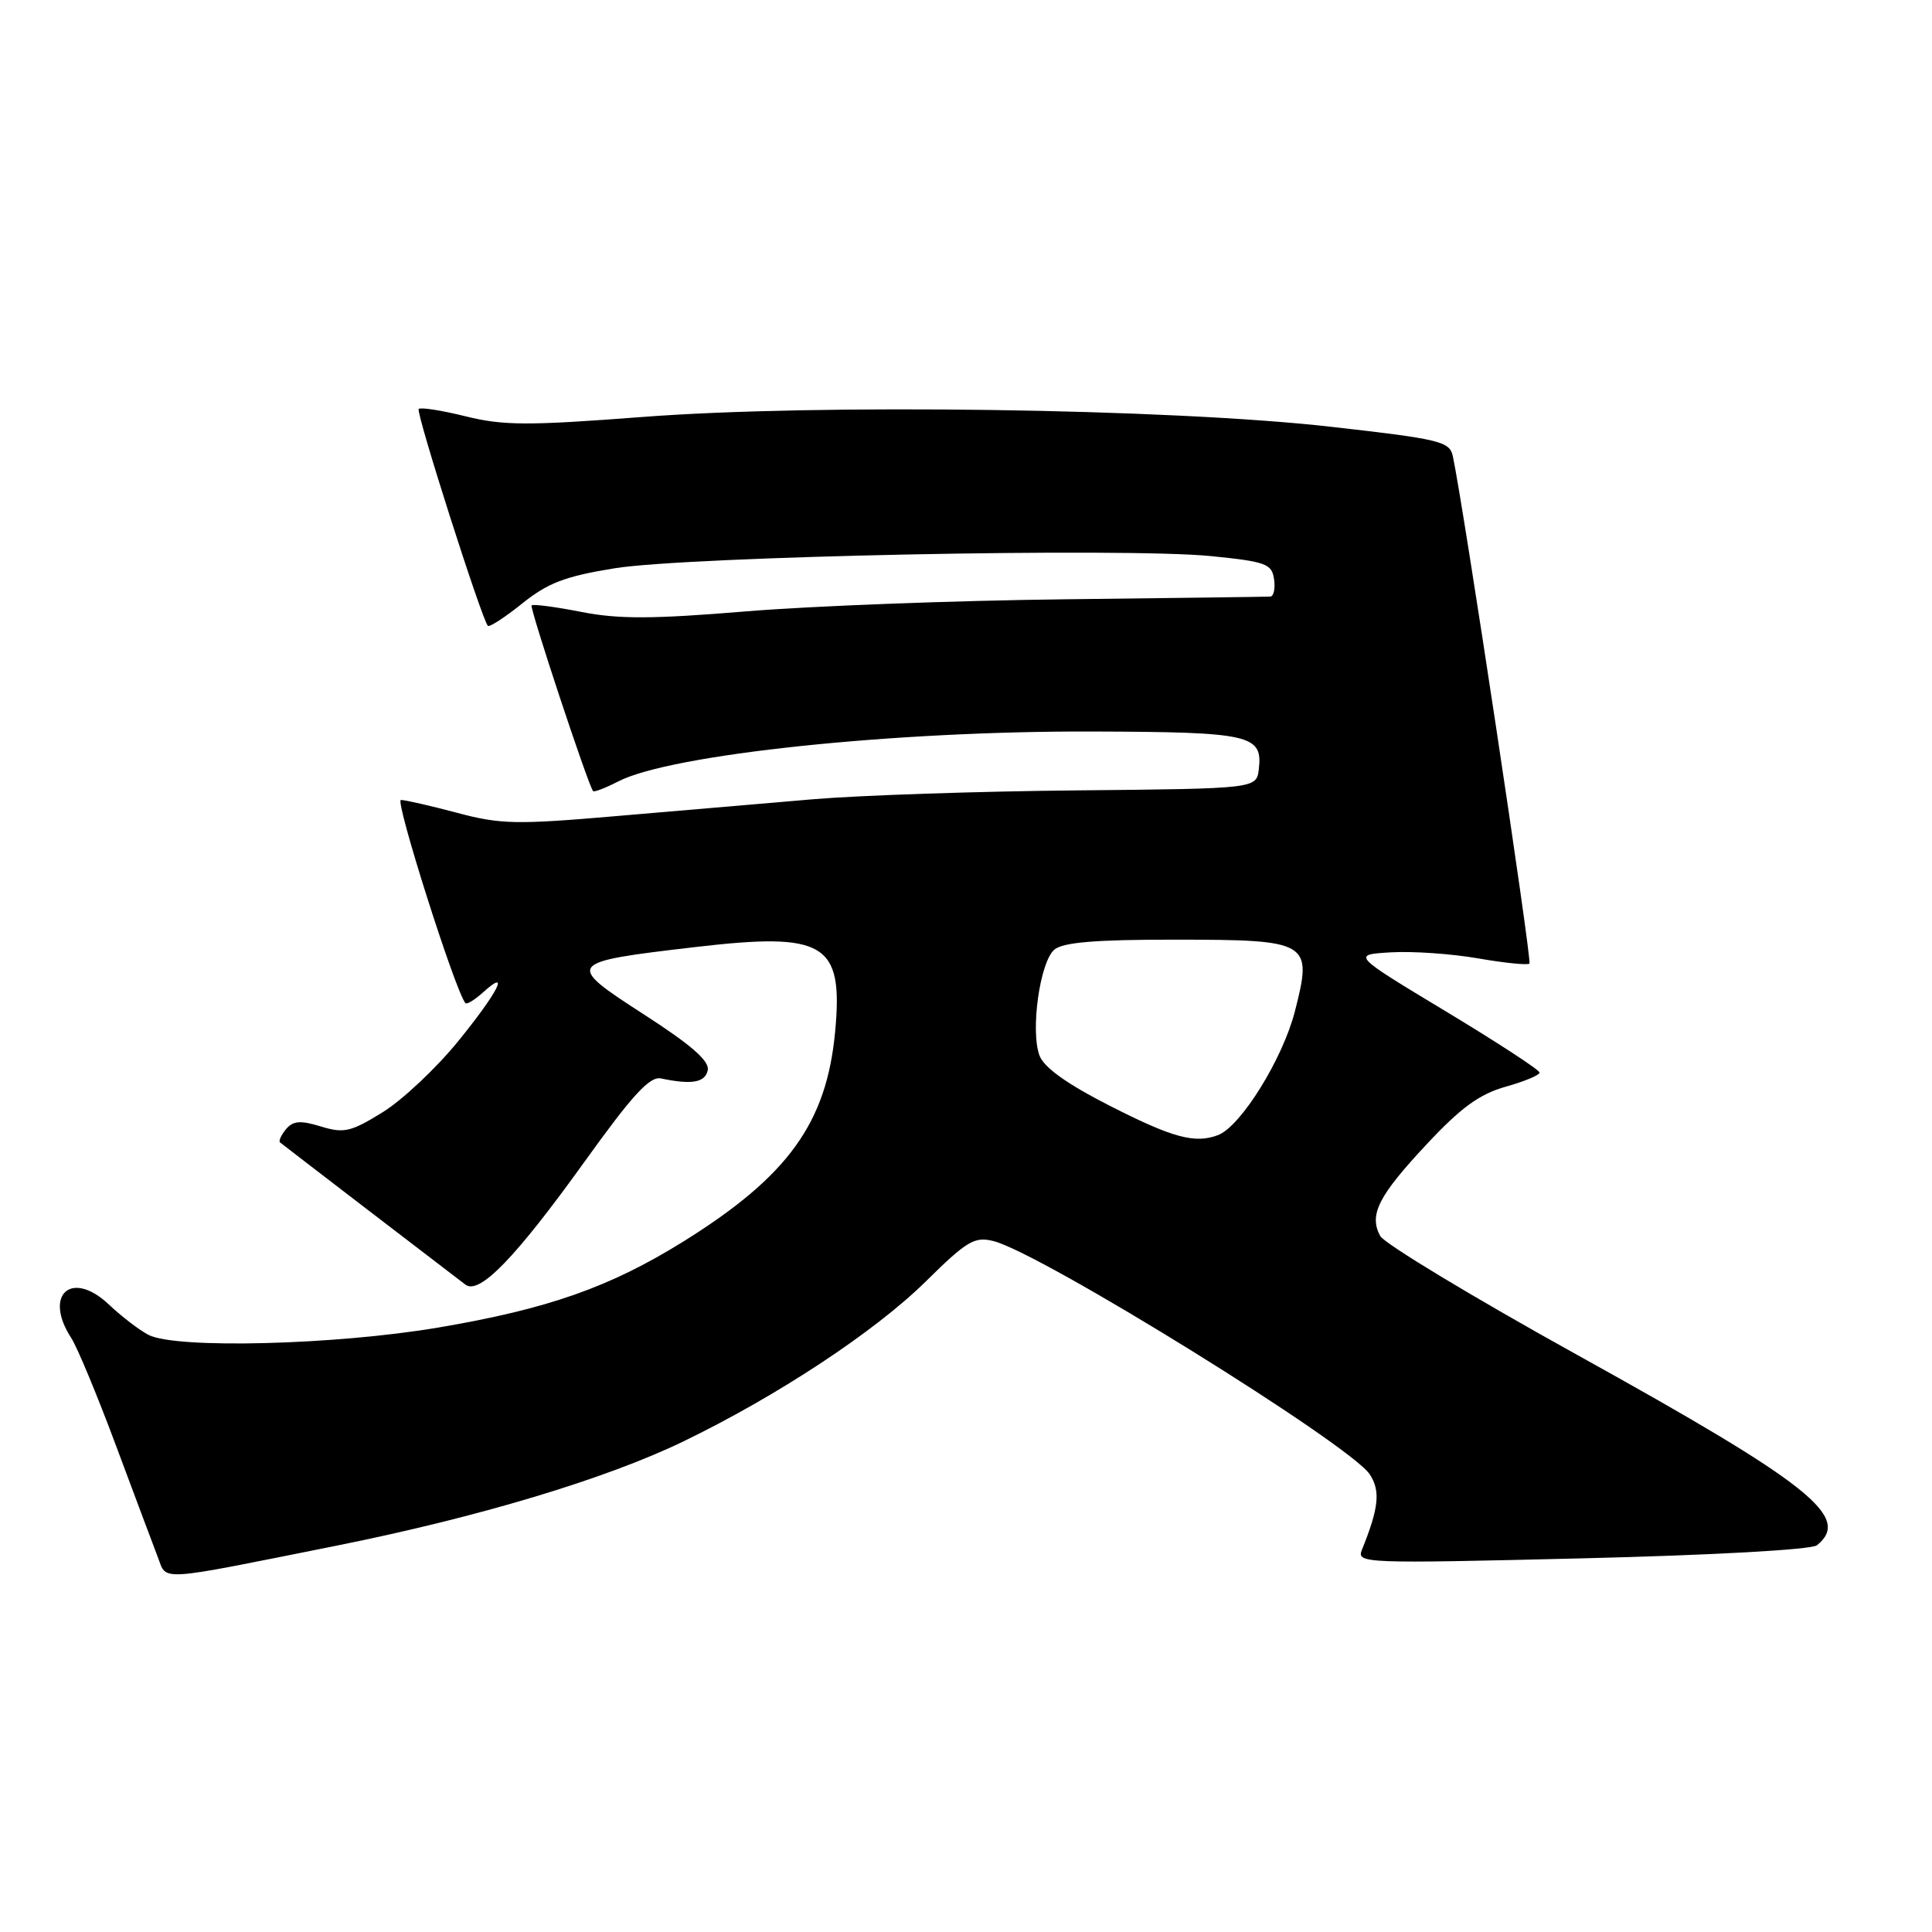 <?xml version="1.0" encoding="UTF-8" standalone="no"?>
<!DOCTYPE svg PUBLIC "-//W3C//DTD SVG 1.1//EN" "http://www.w3.org/Graphics/SVG/1.1/DTD/svg11.dtd" >
<svg xmlns="http://www.w3.org/2000/svg" xmlns:xlink="http://www.w3.org/1999/xlink" version="1.1" viewBox="0 0 256 256">
 <g >
 <path fill="currentColor"
d=" M 44.44 204.84 C 63.28 201.07 80.21 195.99 90.50 191.02 C 102.94 185.01 115.91 176.46 122.66 169.81 C 128.13 164.41 129.13 163.82 131.64 164.45 C 137.97 166.04 178.92 191.43 181.50 195.36 C 182.94 197.56 182.71 199.80 180.46 205.36 C 179.73 207.16 180.70 207.19 209.60 206.49 C 226.97 206.07 240.02 205.34 240.75 204.76 C 245.39 201.03 239.89 196.66 209.02 179.55 C 195.18 171.88 183.42 164.78 182.88 163.77 C 181.37 160.95 182.64 158.46 189.08 151.58 C 193.58 146.76 196.05 144.97 199.49 144.00 C 201.97 143.31 204.00 142.46 204.00 142.12 C 204.00 141.78 198.40 138.12 191.56 134.00 C 179.12 126.50 179.12 126.50 184.30 126.19 C 187.15 126.02 192.35 126.38 195.86 126.99 C 199.36 127.60 202.42 127.91 202.66 127.68 C 203.02 127.32 193.85 66.62 192.50 60.41 C 192.08 58.49 190.73 58.17 176.27 56.54 C 154.89 54.13 108.19 53.47 85.00 55.26 C 69.97 56.41 66.68 56.40 61.72 55.17 C 58.53 54.38 55.73 53.94 55.48 54.19 C 55.07 54.60 63.79 81.93 64.64 82.92 C 64.84 83.15 66.88 81.82 69.19 79.97 C 72.59 77.24 74.88 76.36 81.44 75.30 C 91.20 73.72 149.11 72.54 160.50 73.69 C 167.75 74.42 168.53 74.71 168.82 76.75 C 169.00 77.99 168.77 79.02 168.32 79.05 C 167.87 79.08 155.57 79.24 141.00 79.41 C 126.42 79.58 107.46 80.30 98.86 81.01 C 86.43 82.04 81.93 82.05 77.01 81.08 C 73.60 80.41 70.64 80.02 70.44 80.22 C 70.15 80.52 77.85 103.80 78.58 104.82 C 78.71 105.00 80.22 104.42 81.93 103.54 C 88.87 99.95 118.56 96.83 144.90 96.93 C 165.71 97.00 167.33 97.37 166.80 101.91 C 166.50 104.50 166.50 104.50 142.79 104.73 C 129.74 104.85 113.99 105.38 107.79 105.90 C 101.58 106.43 89.85 107.43 81.73 108.13 C 68.42 109.28 66.32 109.24 60.56 107.70 C 57.05 106.77 53.70 106.00 53.12 106.00 C 52.29 106.00 60.29 131.22 61.66 132.91 C 61.84 133.14 62.89 132.50 63.99 131.51 C 67.67 128.17 66.02 131.43 60.71 137.97 C 57.81 141.53 53.31 145.77 50.70 147.38 C 46.48 149.99 45.57 150.20 42.51 149.26 C 39.79 148.43 38.83 148.51 37.89 149.63 C 37.25 150.41 36.89 151.20 37.11 151.38 C 37.44 151.66 58.33 167.68 61.67 170.22 C 63.51 171.62 68.29 166.68 77.42 153.98 C 83.80 145.09 86.09 142.59 87.58 142.90 C 91.69 143.76 93.45 143.44 93.78 141.80 C 94.03 140.59 91.59 138.46 85.37 134.45 C 74.84 127.65 74.96 127.50 92.04 125.50 C 109.34 123.47 111.76 124.93 110.66 136.70 C 109.53 148.79 104.44 155.84 90.61 164.47 C 80.84 170.55 72.67 173.43 58.12 175.90 C 44.44 178.22 23.35 178.76 19.68 176.88 C 18.48 176.26 16.11 174.45 14.42 172.85 C 9.48 168.18 5.71 171.54 9.44 177.29 C 10.23 178.50 12.89 184.90 15.35 191.50 C 17.81 198.10 20.31 204.76 20.90 206.30 C 22.16 209.53 20.45 209.64 44.44 204.84 Z  M 147.07 146.53 C 141.39 143.64 138.34 141.46 137.74 139.87 C 136.51 136.57 137.80 127.41 139.72 125.82 C 140.88 124.86 145.24 124.50 155.63 124.51 C 173.57 124.52 173.95 124.75 171.58 134.01 C 169.96 140.32 164.42 149.24 161.41 150.40 C 158.35 151.57 155.41 150.78 147.07 146.53 Z "/>
</g>
</svg>
